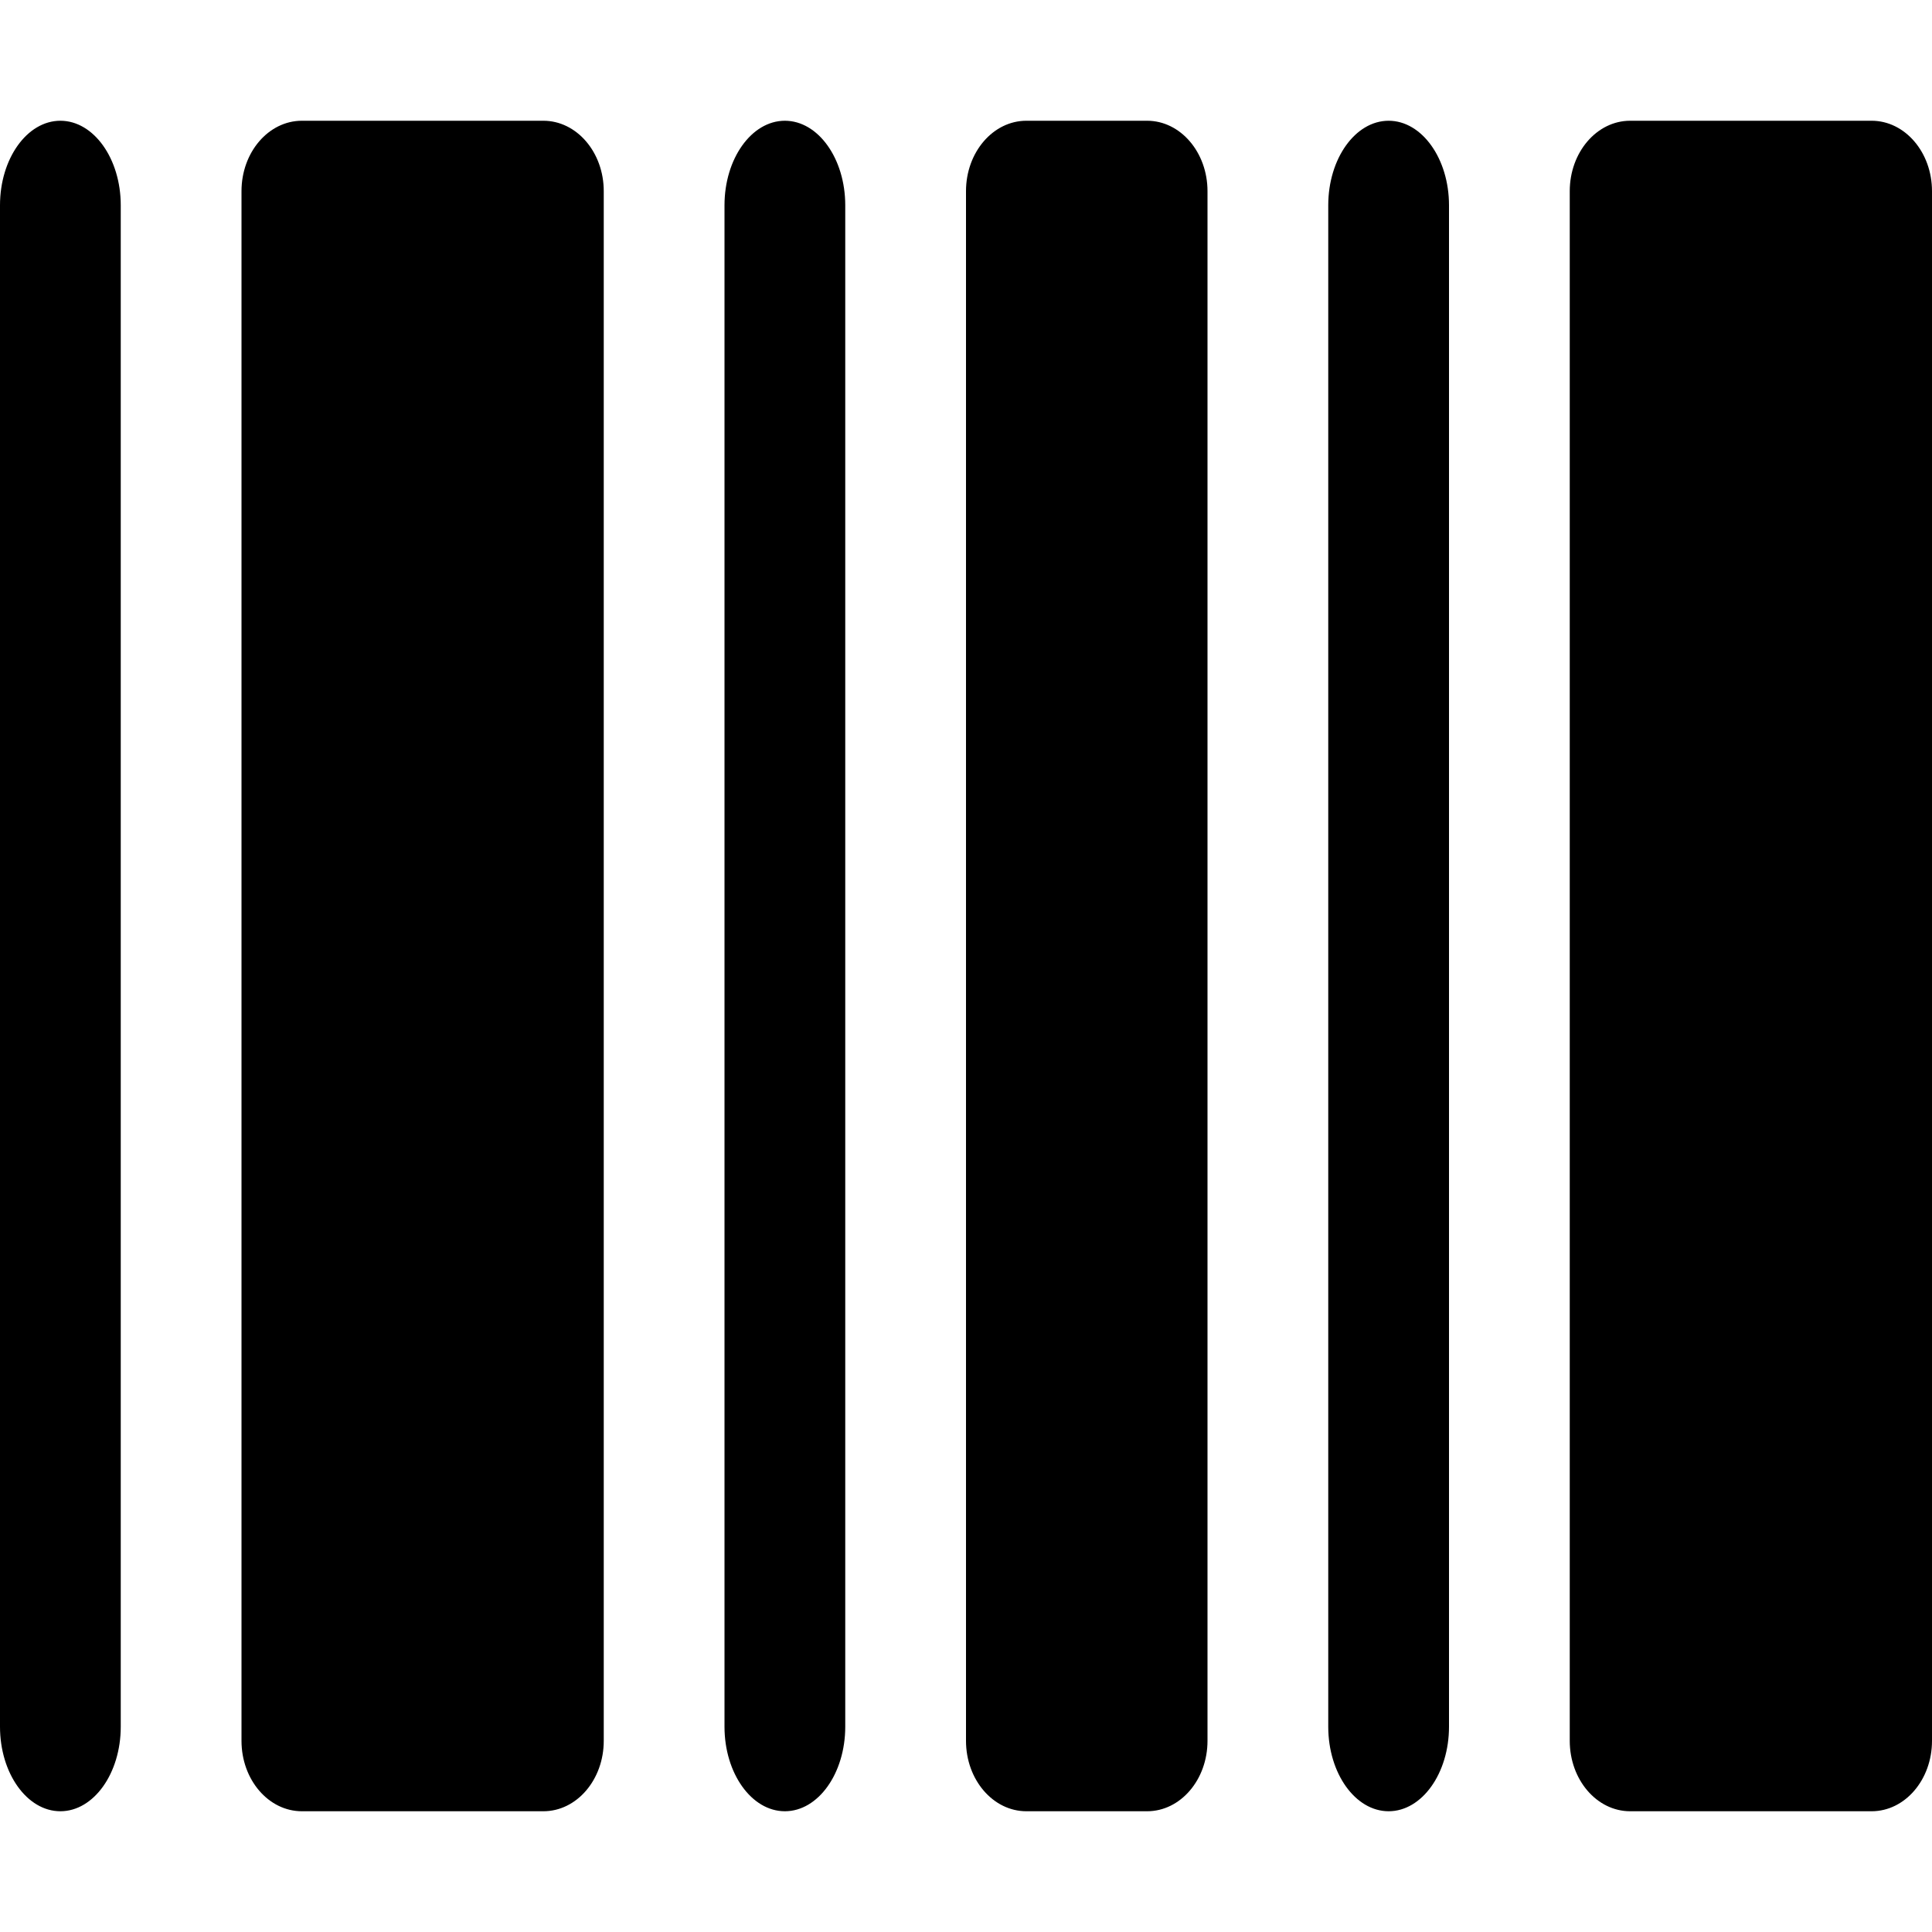 <?xml version="1.0" standalone="no"?><!DOCTYPE svg PUBLIC "-//W3C//DTD SVG 1.1//EN" "http://www.w3.org/Graphics/SVG/1.1/DTD/svg11.dtd"><svg width="16" height="16" viewBox="0 0 16 16" version="1.1" xmlns="http://www.w3.org/2000/svg" xmlns:xlink="http://www.w3.org/1999/xlink"><path fill-rule="evenodd" fill="currentColor" d="M4.5,15 L2.5,15 C2.224,15 2,14.739 2,14.417 L2,1.583 C2,1.261 2.224,1 2.5,1 L4.5,1 C4.776,1 5,1.261 5,1.583 L5,14.417 C5,14.739 4.776,15 4.5,15 Z M7,14.3 C7,14.686 6.776,15 6.5,15 C6.224,15 6,14.686 6,14.3 L6,1.7 C6,1.314 6.224,1 6.5,1 C6.776,1 7,1.314 7,1.7 L7,14.3 Z M9.5,15 L8.5,15 C8.224,15 8,14.739 8,14.417 L8,1.583 C8,1.261 8.224,1 8.5,1 L9.5,1 C9.776,1 10,1.261 10,1.583 L10,14.417 C10,14.739 9.776,15 9.5,15 Z M15.5,15 L13.5,15 C13.224,15 13,14.739 13,14.417 L13,1.583 C13,1.261 13.224,1 13.5,1 L15.5,1 C15.776,1 16,1.261 16,1.583 L16,14.417 C16,14.739 15.776,15 15.5,15 Z M12,14.3 C12,14.686 11.776,15 11.5,15 C11.224,15 11,14.686 11,14.3 L11,1.7 C11,1.314 11.224,1 11.5,1 C11.776,1 12,1.314 12,1.7 L12,14.3 Z M1,14.3 C1,14.686 0.776,15 0.5,15 C0.224,15 0,14.686 0,14.3 L0,1.7 C0,1.314 0.224,1 0.5,1 C0.776,1 1,1.314 1,1.7 L1,14.3 Z"/></svg>